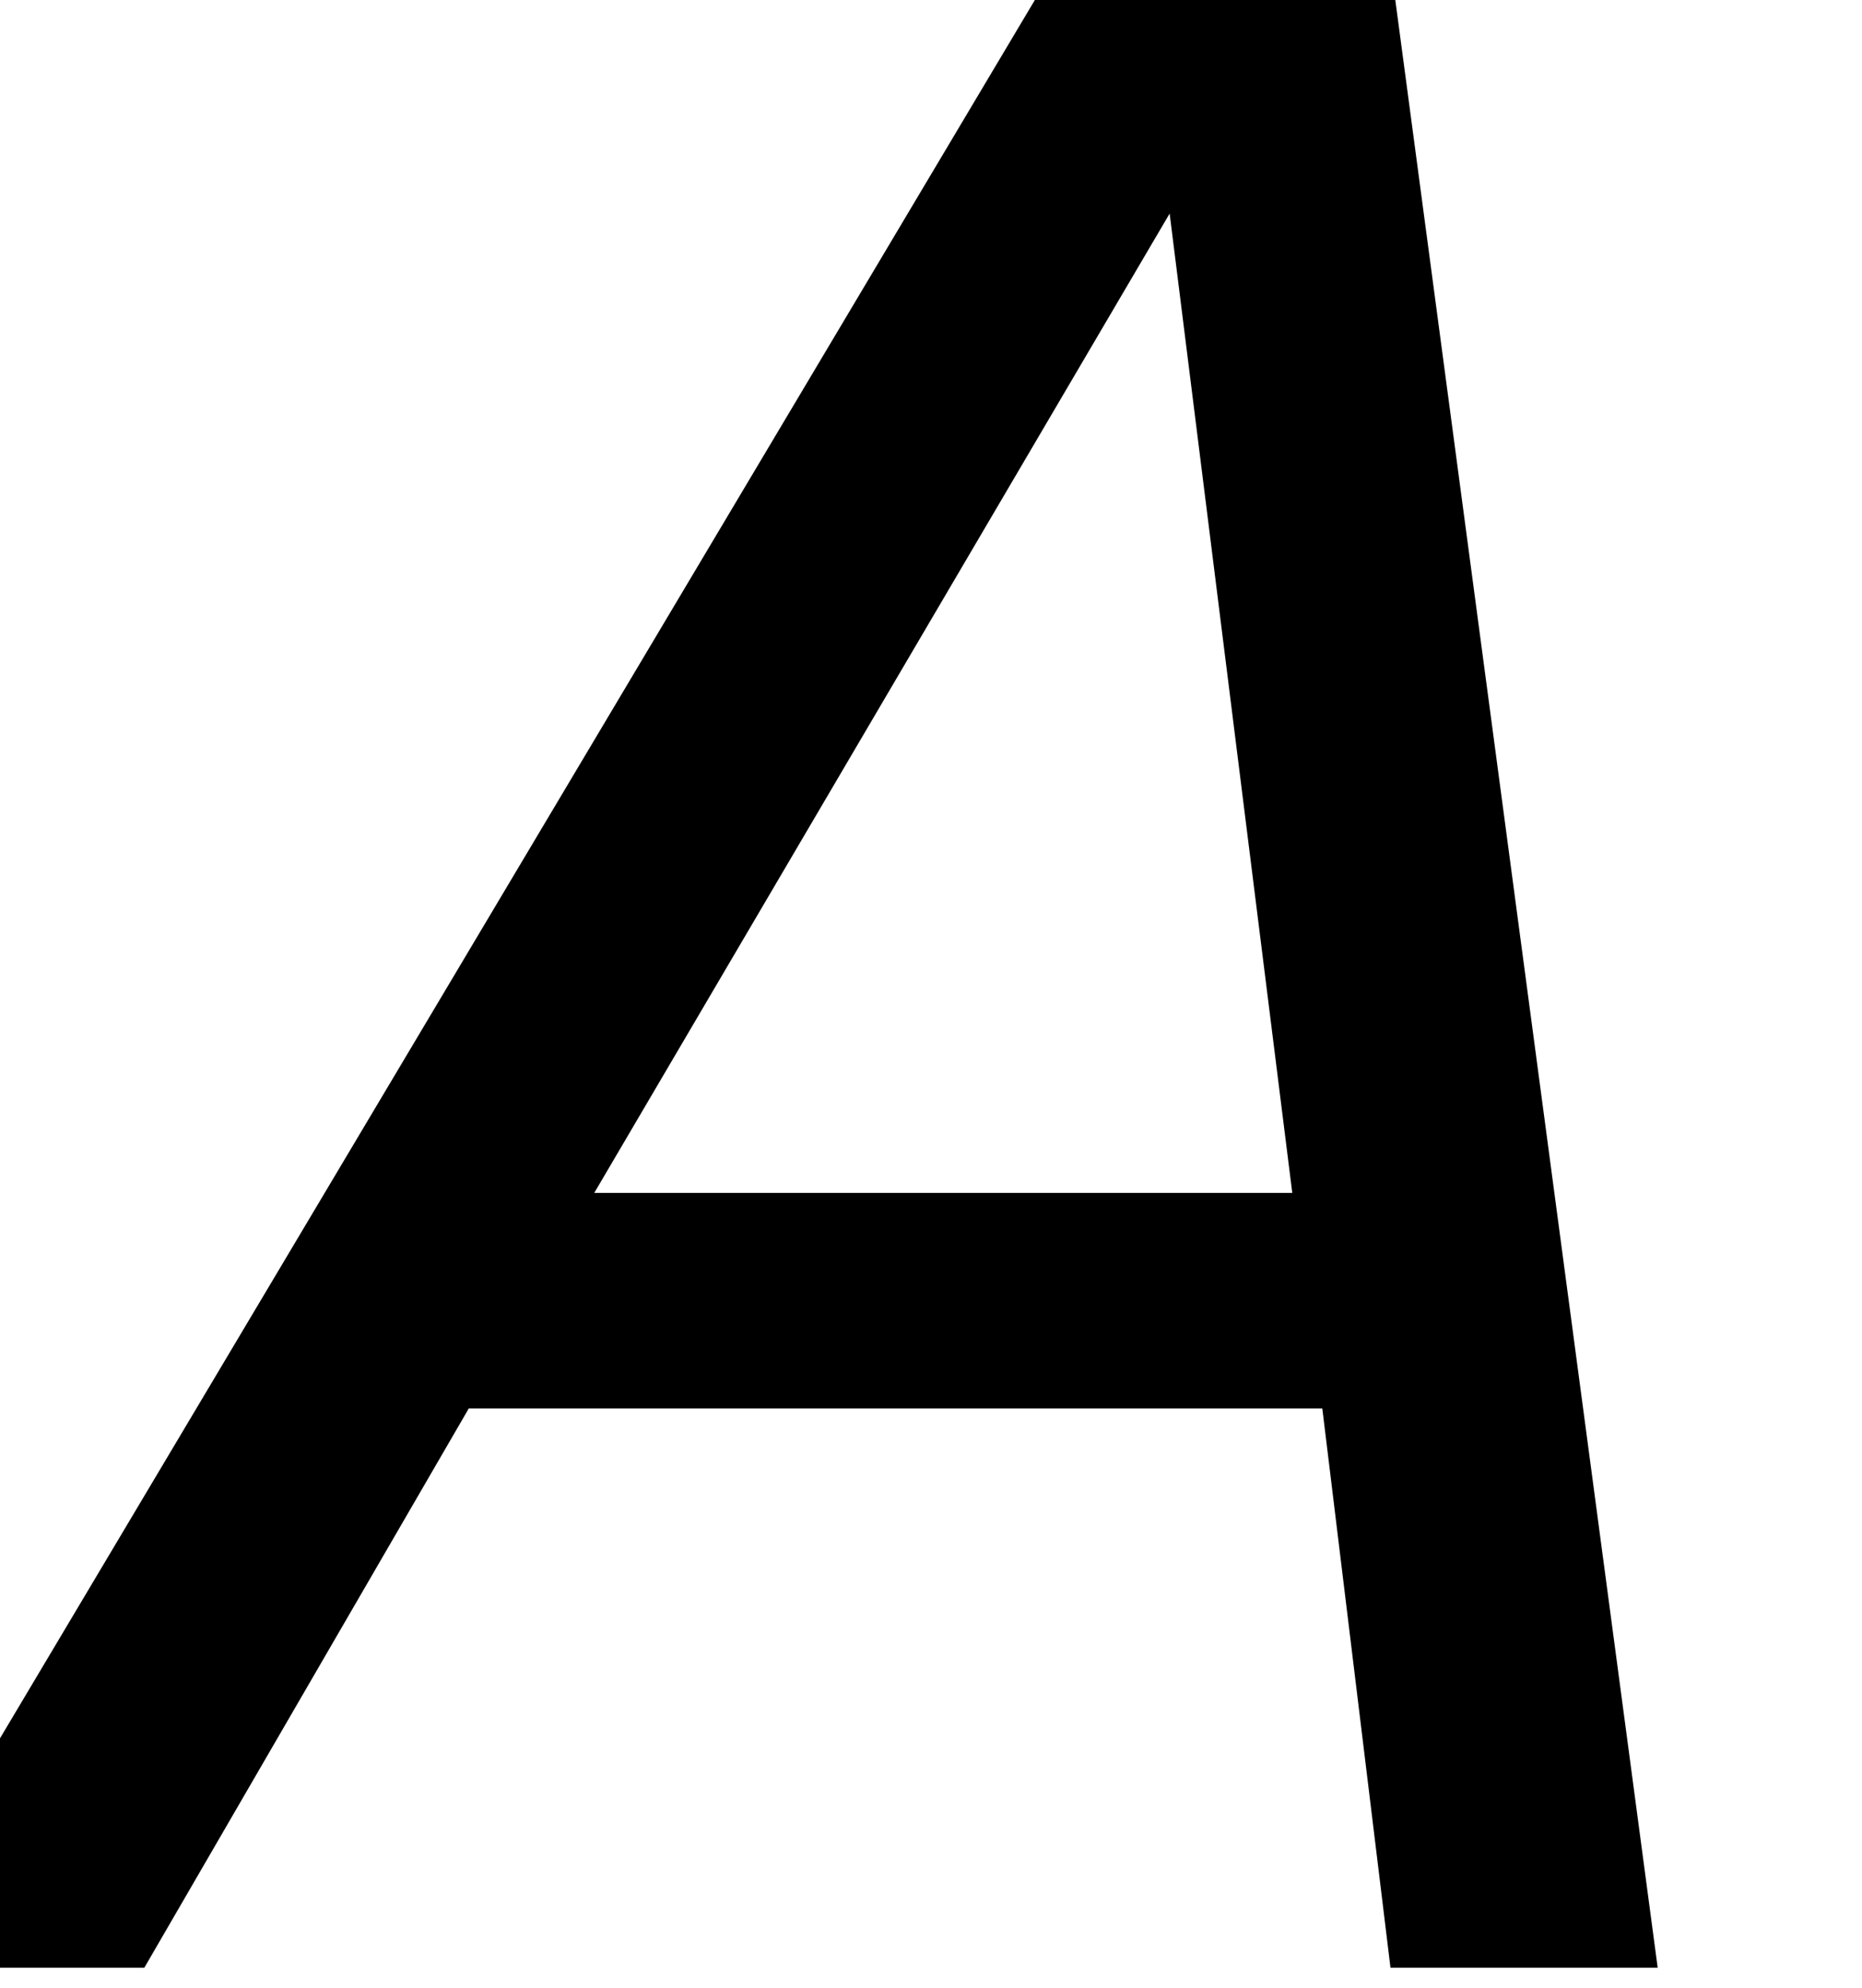 <?xml version='1.0' encoding='ISO-8859-1'?>
<!DOCTYPE svg PUBLIC "-//W3C//DTD SVG 1.1//EN" "http://www.w3.org/Graphics/SVG/1.1/DTD/svg11.dtd">
<!-- This file was generated by dvisvgm 1.2.2 (x86_64-unknown-linux-gnu) -->
<!-- Fri Nov 25 01:22:18 2016 -->
<svg height='20.419pt' version='1.1' viewBox='0 0 19.13 20.419' width='19.13pt' xmlns='http://www.w3.org/2000/svg' xmlns:xlink='http://www.w3.org/1999/xlink'>
<defs>
<path d='M15.326 0L12.913 -18.088H9.728L-1.045 0H1.518L4.478 -5.1H12.266L12.888 0H15.326ZM11.992 -7.066H5.623L10.873 -15.998L11.992 -7.066Z' id='g1-65'/>
</defs>
<g id='page1' transform='matrix(1.126 0 0 1.126 -63.986 -61.034)'>
<use x='56.625' xlink:href='#g1-65' y='72.15'/>
</g>
</svg>
